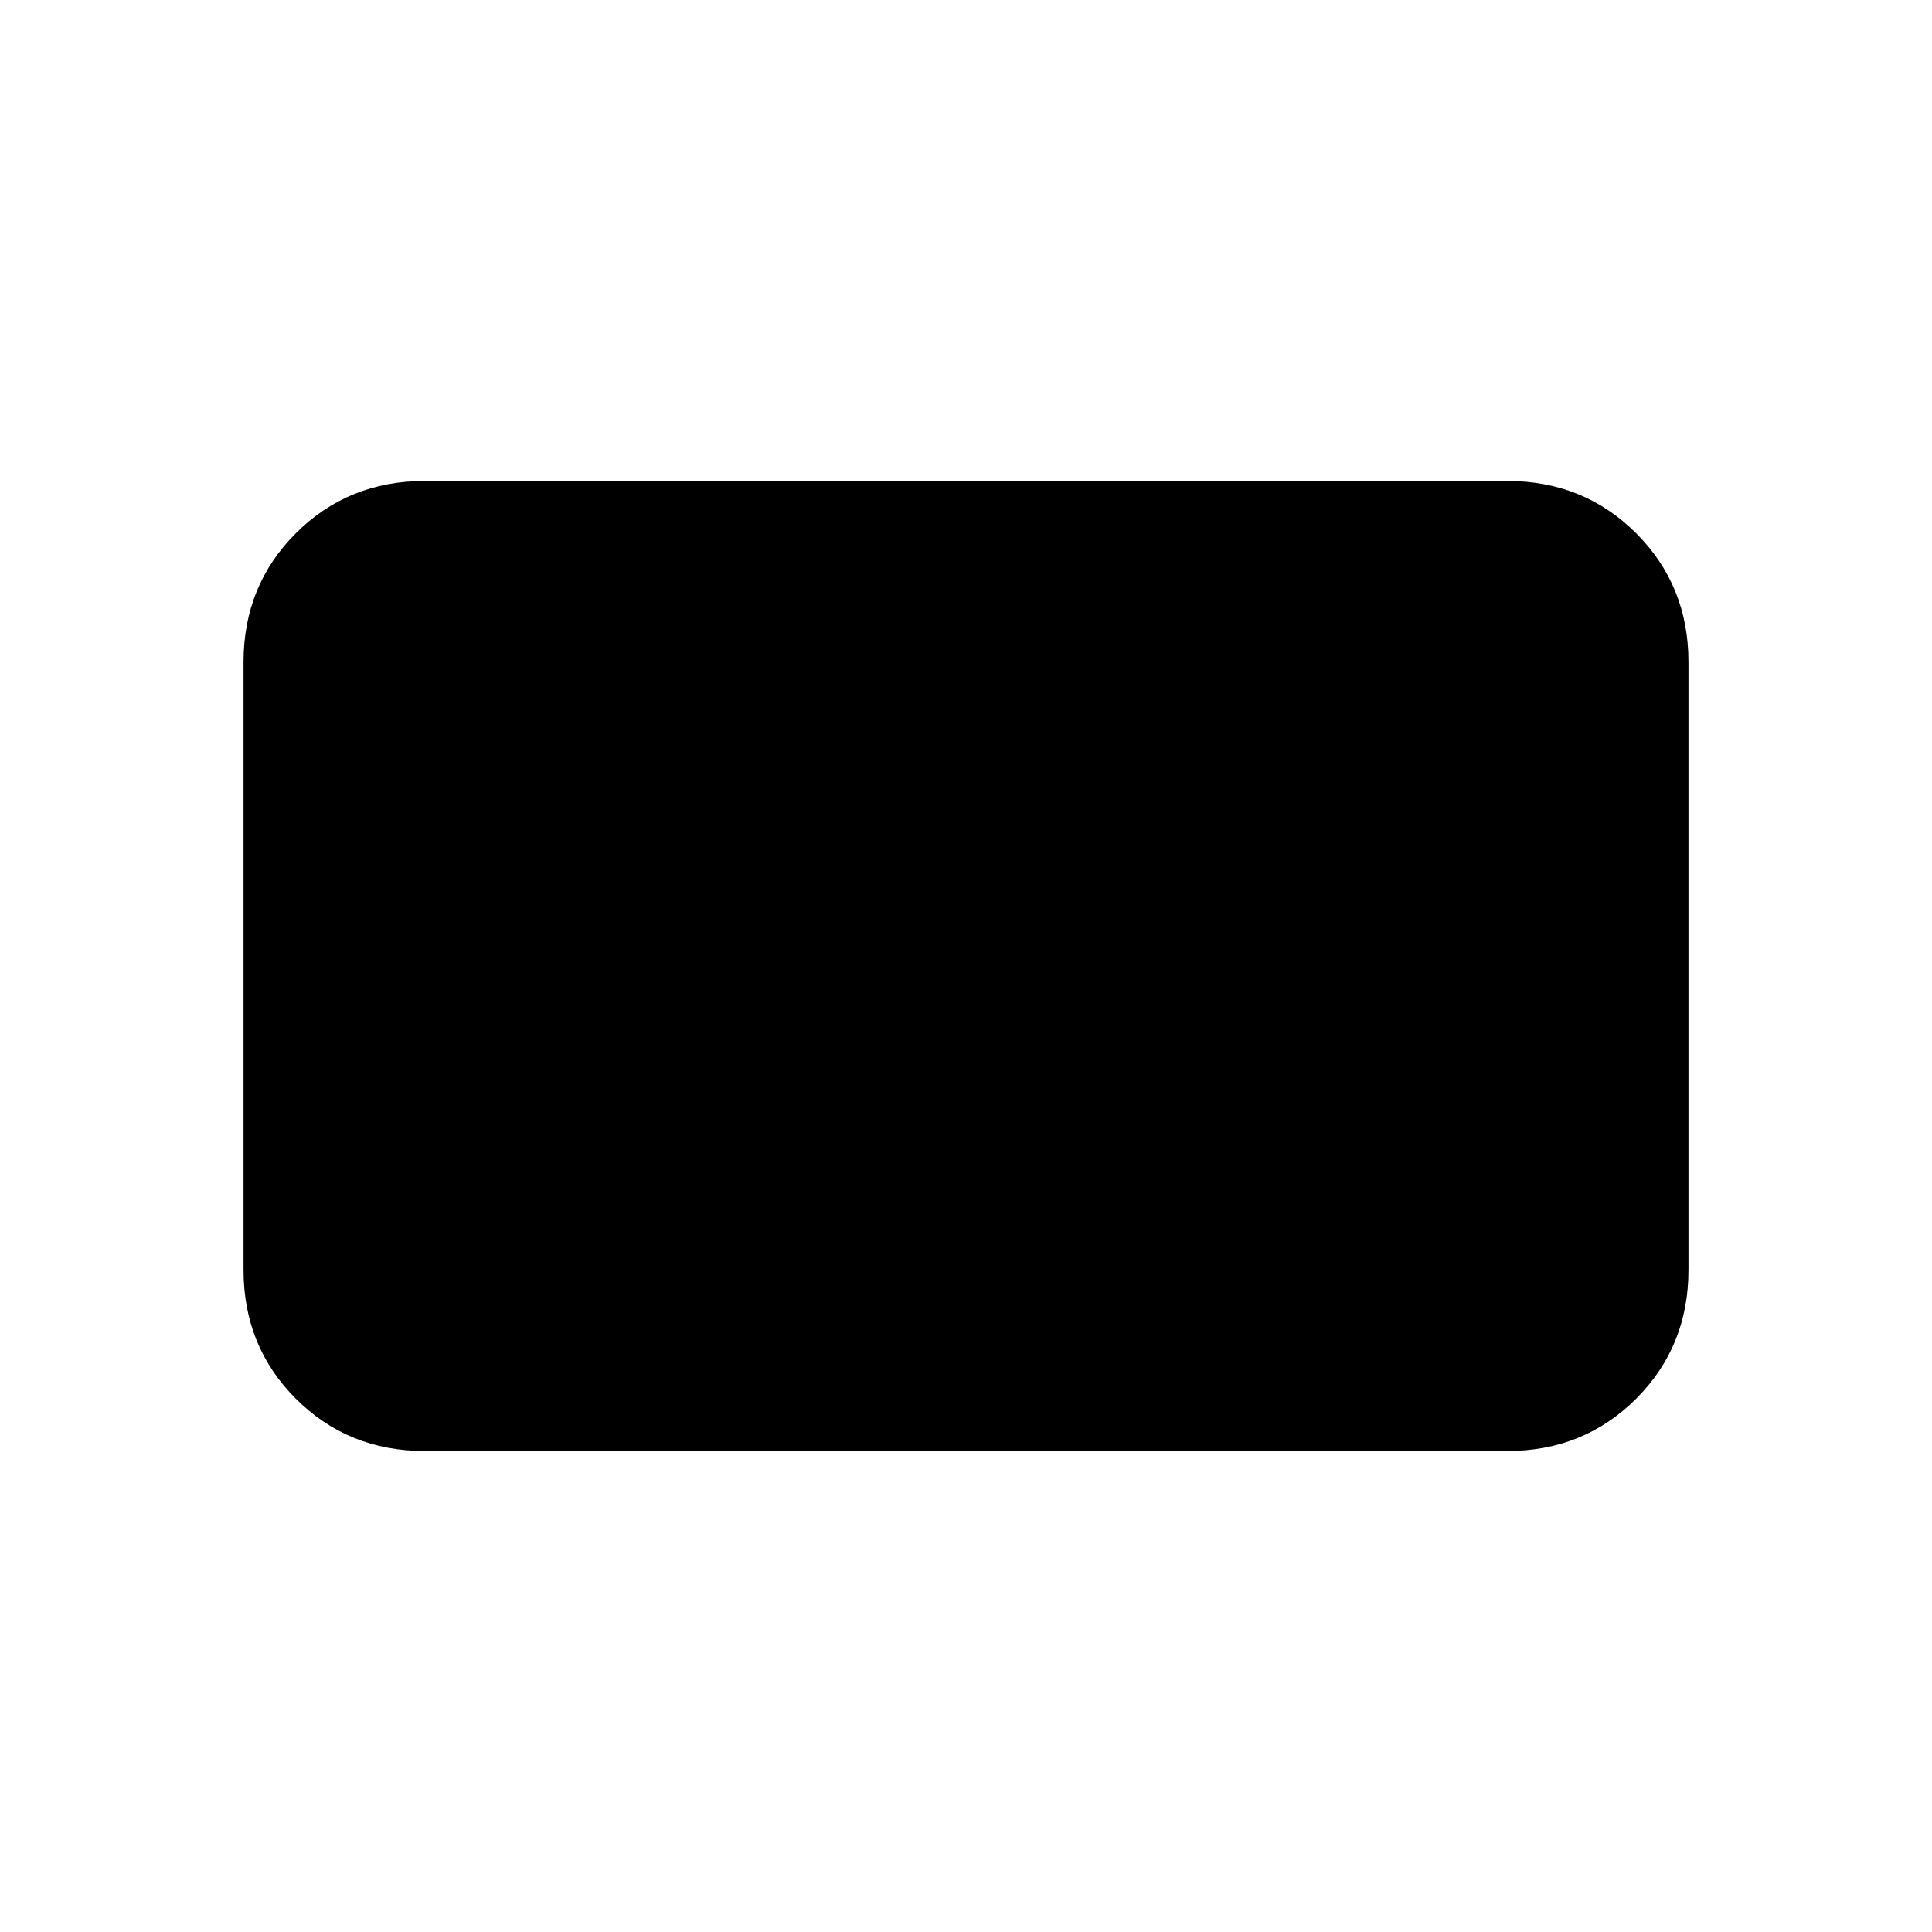 <svg xmlns="http://www.w3.org/2000/svg" height="20" width="20"><path d="M4.396 15.021Q3.604 15.021 3.062 14.479Q2.521 13.938 2.521 13.146V6.854Q2.521 6.062 3.062 5.521Q3.604 4.979 4.396 4.979H15.604Q16.396 4.979 16.938 5.521Q17.479 6.062 17.479 6.854V13.146Q17.479 13.938 16.938 14.479Q16.396 15.021 15.604 15.021Z"/></svg>